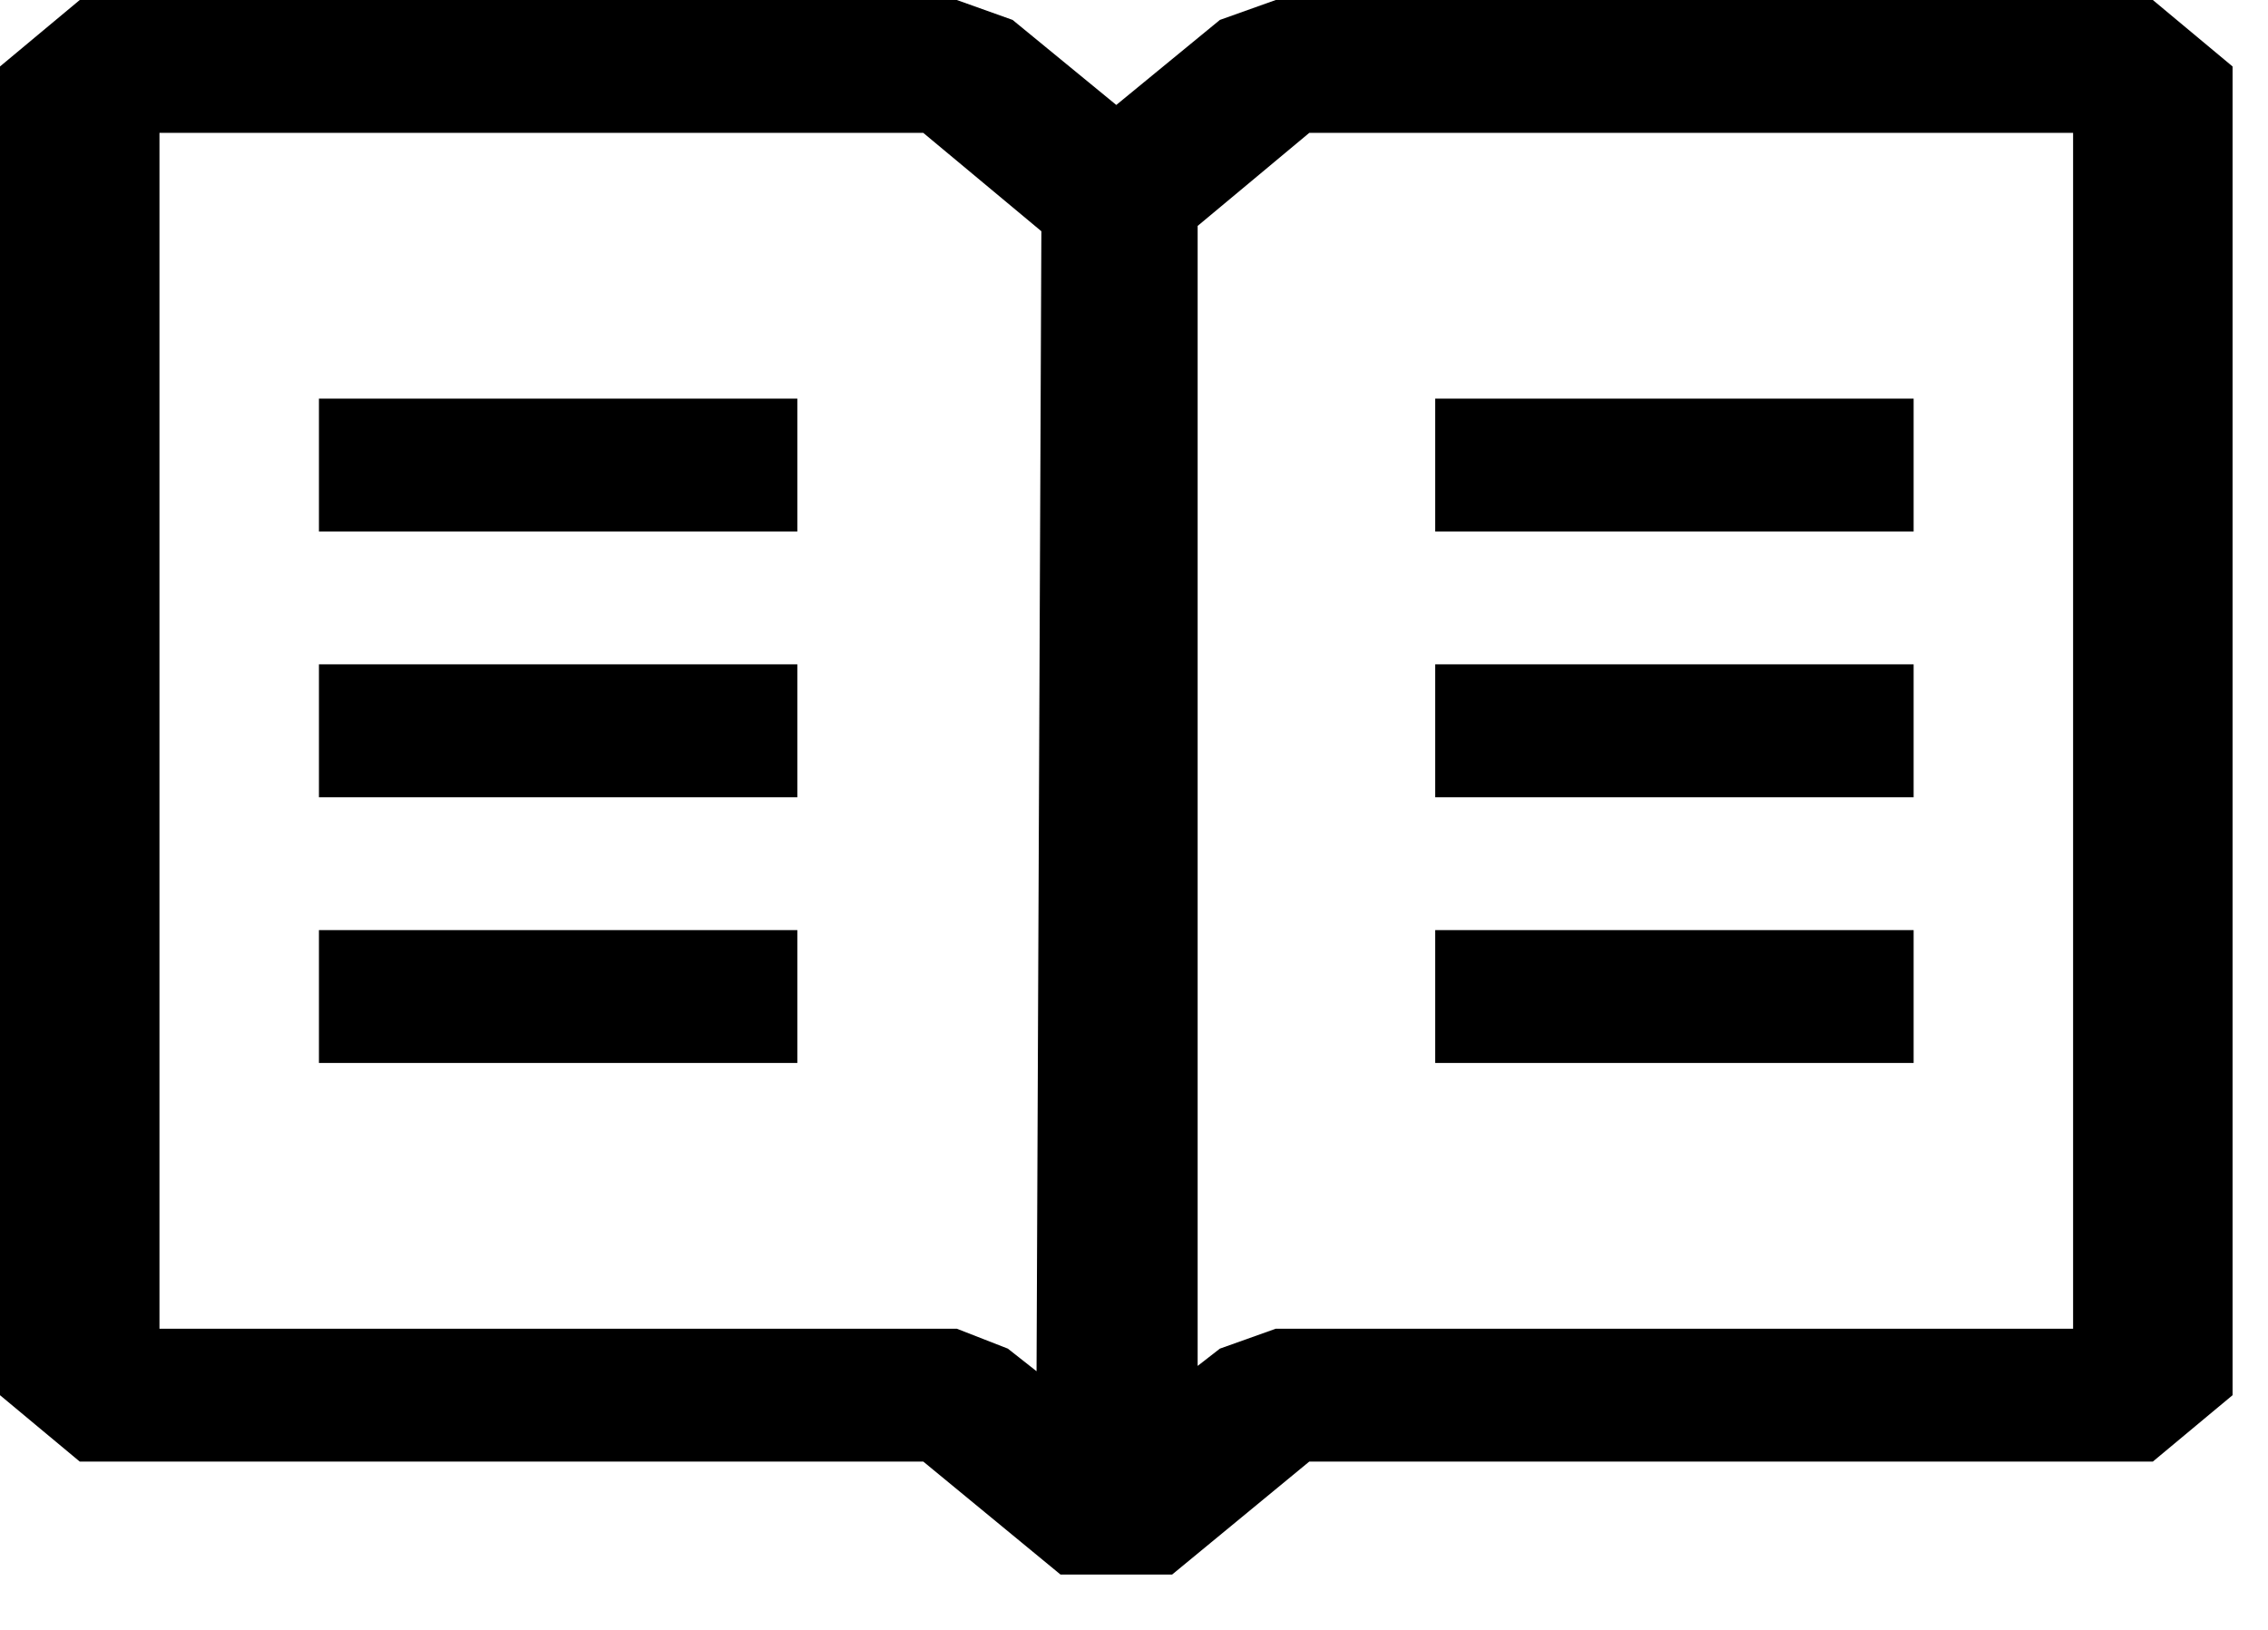 <svg width="32" height="23" viewBox="0 0 32 23" fill="none" xmlns="http://www.w3.org/2000/svg">
<path fill-rule="evenodd" clip-rule="evenodd" d="M30.375 0H18L17.212 0.281L15.75 1.481L14.287 0.281L13.5 0H1.125L0 0.938V19.688L1.125 20.625H13.027L14.963 22.219H16.538L18.473 20.625H30.375L31.5 19.688V0.938L30.375 0ZM14.625 19.35L14.22 19.031L13.5 18.75H2.25V1.875H13.027L14.693 3.263L14.625 19.35ZM29.25 18.75H18L17.212 19.031L16.898 19.275V3.188L18.473 1.875H29.25V18.75ZM11.25 5.625H4.5V7.5H11.25V5.625ZM11.25 13.125H4.5V15H11.25V13.125ZM4.5 9.375H11.25V11.25H4.5V9.375ZM27 5.625H20.25V7.5H27V5.625ZM20.25 9.375H27V11.25H20.25V9.375ZM20.25 13.125H27V15H20.25V13.125Z" fill="black"/>
</svg>
